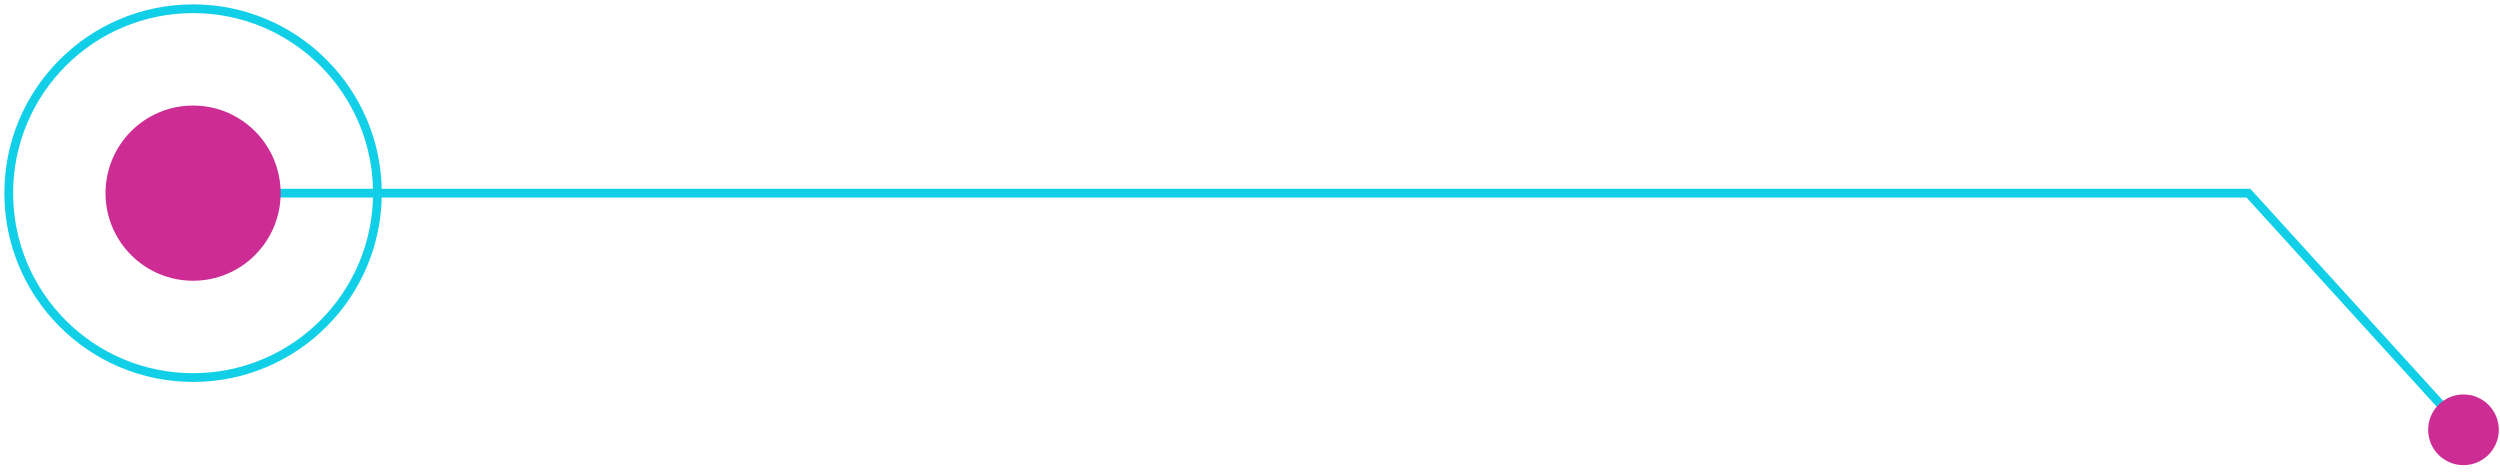 <svg width="286" height="54" viewBox="0 0 286 54" fill="none" xmlns="http://www.w3.org/2000/svg">
<path d="M22.088 43.192C10.441 43.192 1 33.747 1 22.096C1 10.445 10.441 1 22.088 1C33.734 1 43.176 10.445 43.176 22.096C43.176 33.747 33.734 43.192 22.088 43.192Z" stroke="#11CFE7" stroke-miterlimit="10"/>
<path d="M22.088 22.096H257.219L281.997 49.345" stroke="#11CFE7" stroke-miterlimit="10"/>
<path d="M281.822 53.213C279.589 53.213 277.78 51.402 277.78 49.169C277.78 46.936 279.589 45.126 281.822 45.126C284.054 45.126 285.864 46.936 285.864 49.169C285.864 51.402 284.054 53.213 281.822 53.213Z" fill="#CC2C93"/>
<path d="M22.088 32.117C16.556 32.117 12.071 27.63 12.071 22.096C12.071 16.562 16.556 12.075 22.088 12.075C27.62 12.075 32.105 16.562 32.105 22.096C32.105 27.63 27.62 32.117 22.088 32.117Z" fill="#CC2C93"/>
</svg>
